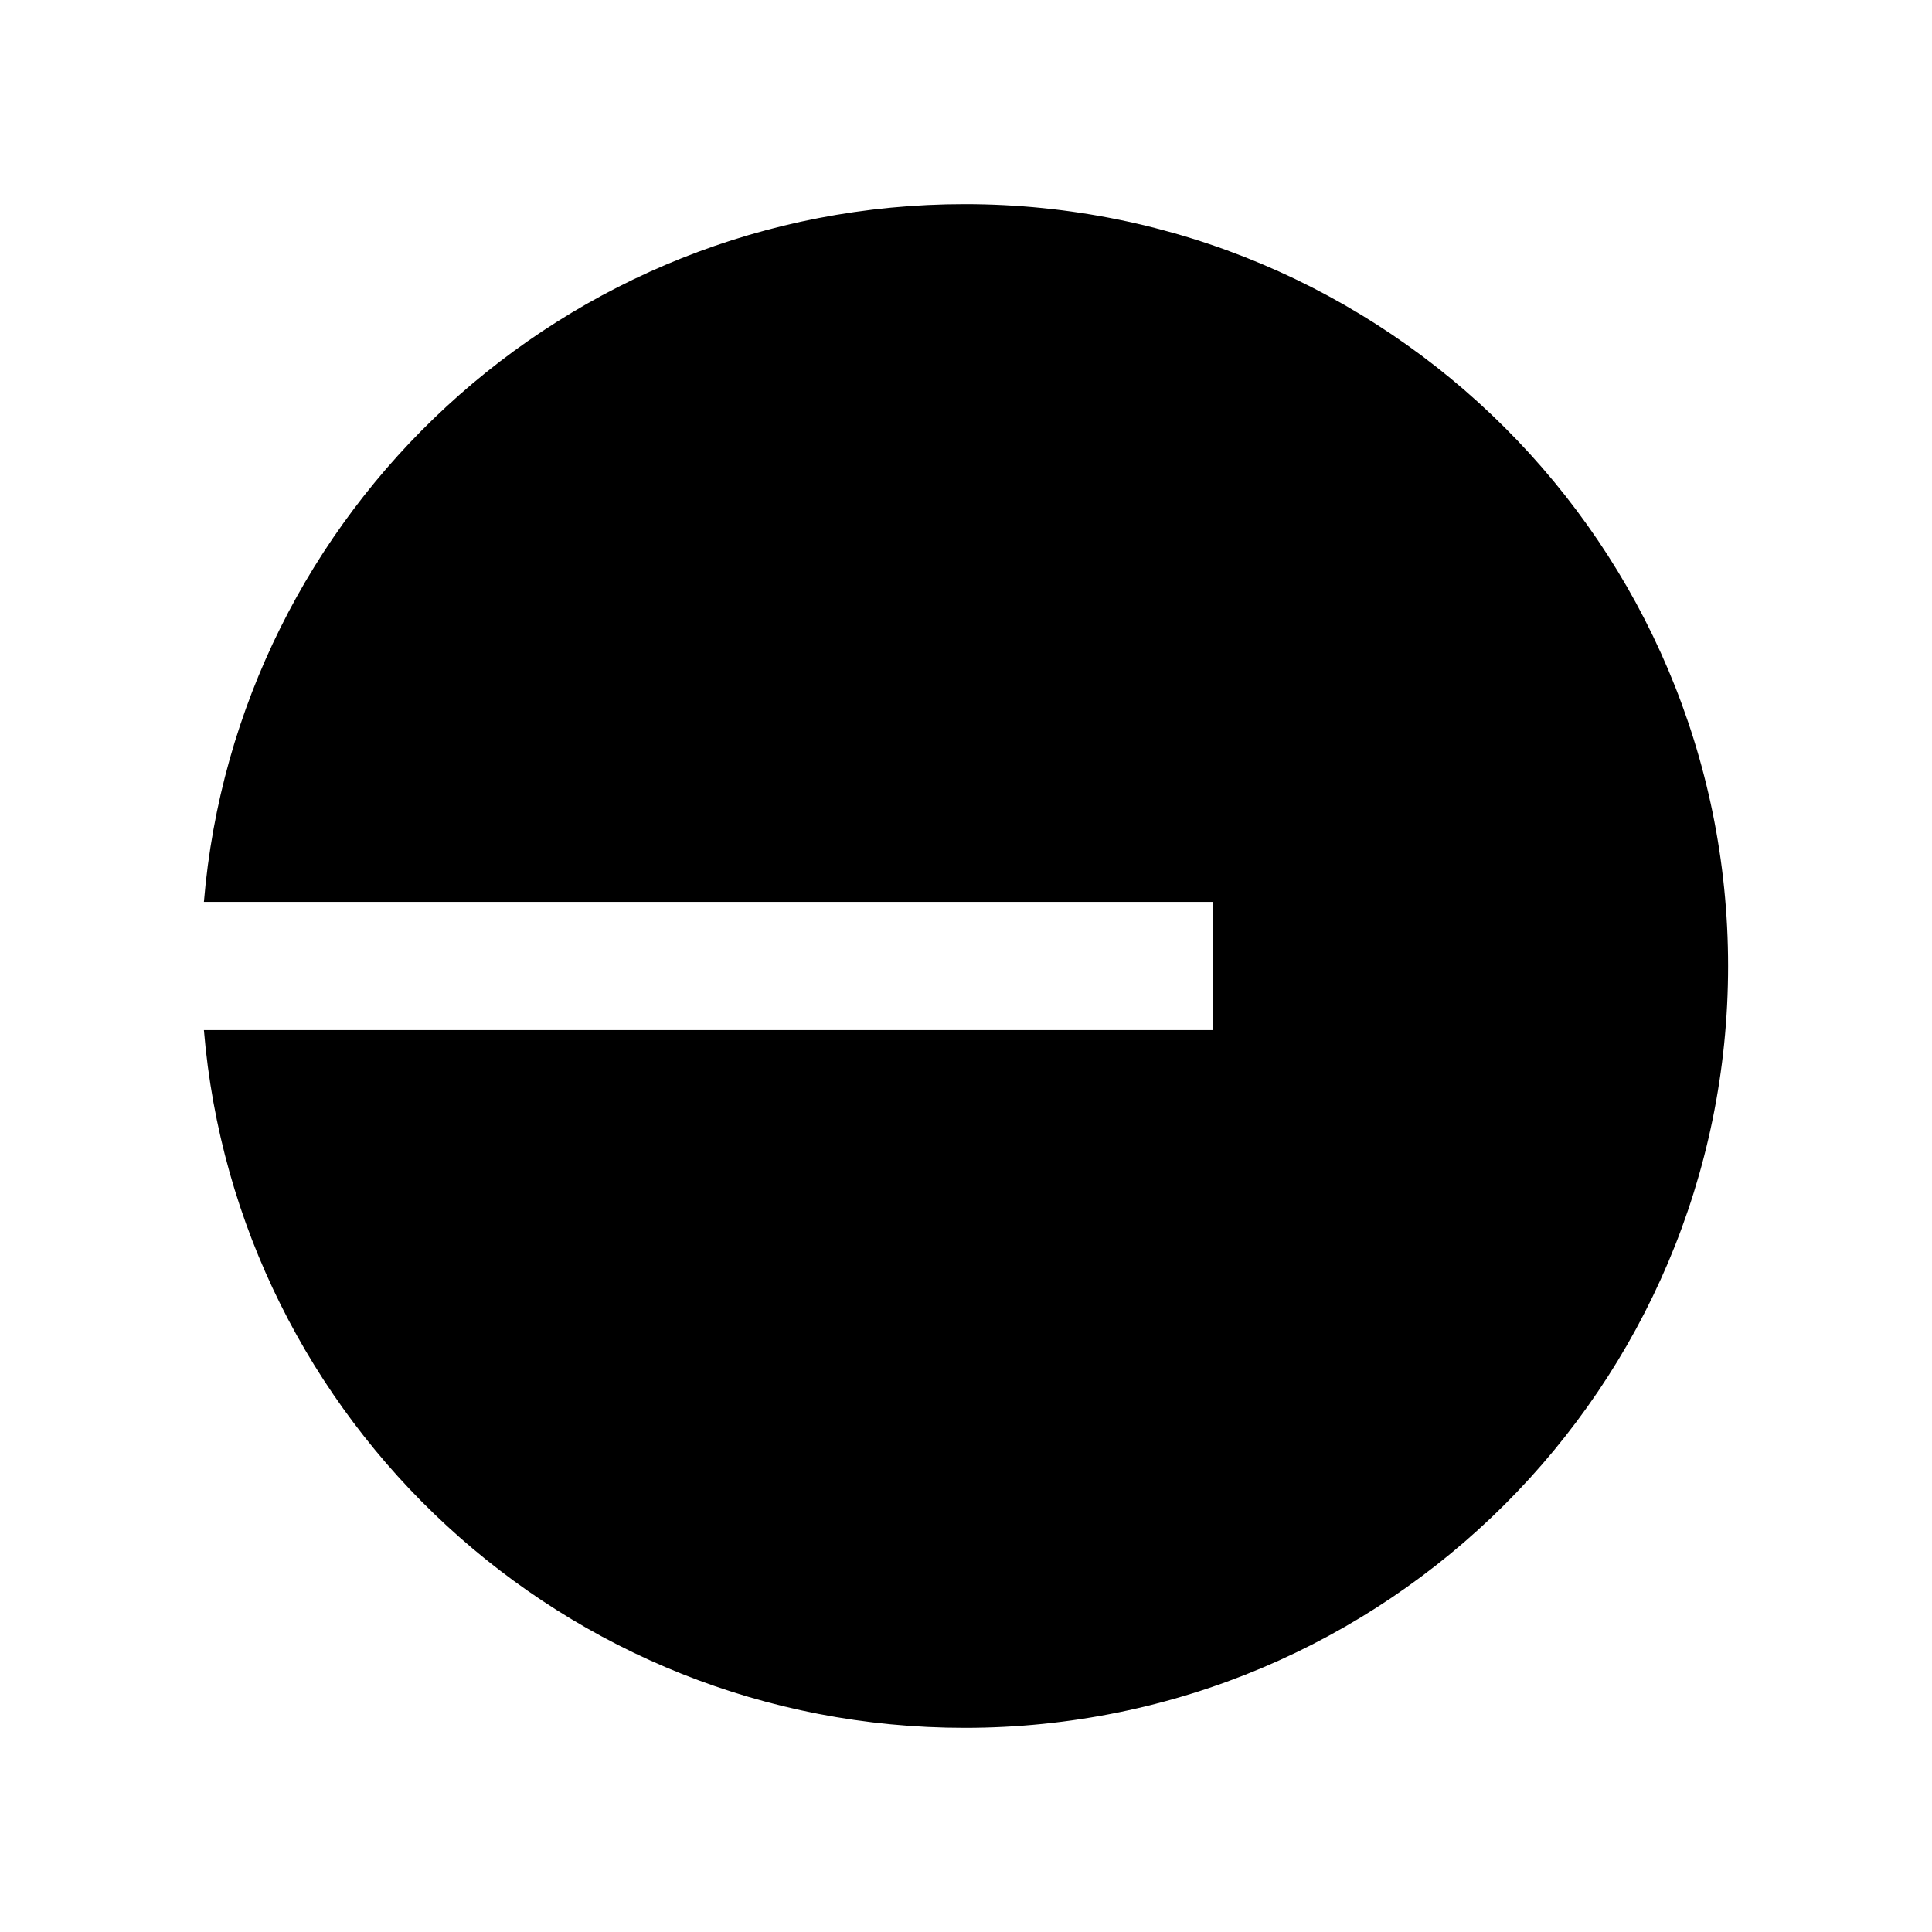 <svg width="24" height="24" stroke-miterlimit="10" version="1.1" viewBox="0 0 24 24" xml:space="preserve" xmlns="http://www.w3.org/2000/svg" xmlns:xlink="http://www.w3.org/1999/xlink">
  <path d="M21.467 12C21.467 17.227 17.221 21.464 11.983 21.464C7.014 21.464 2.938 17.65 2.533 12.796L15.068 12.796L15.068 11.204L2.533 11.204C2.938 6.35 7.014 2.536 11.983 2.536C17.221 2.536 21.467 6.773 21.467 12Z" fill="#000000" fill-rule="nonzero" opacity="1" stroke="none"/>
</svg>
